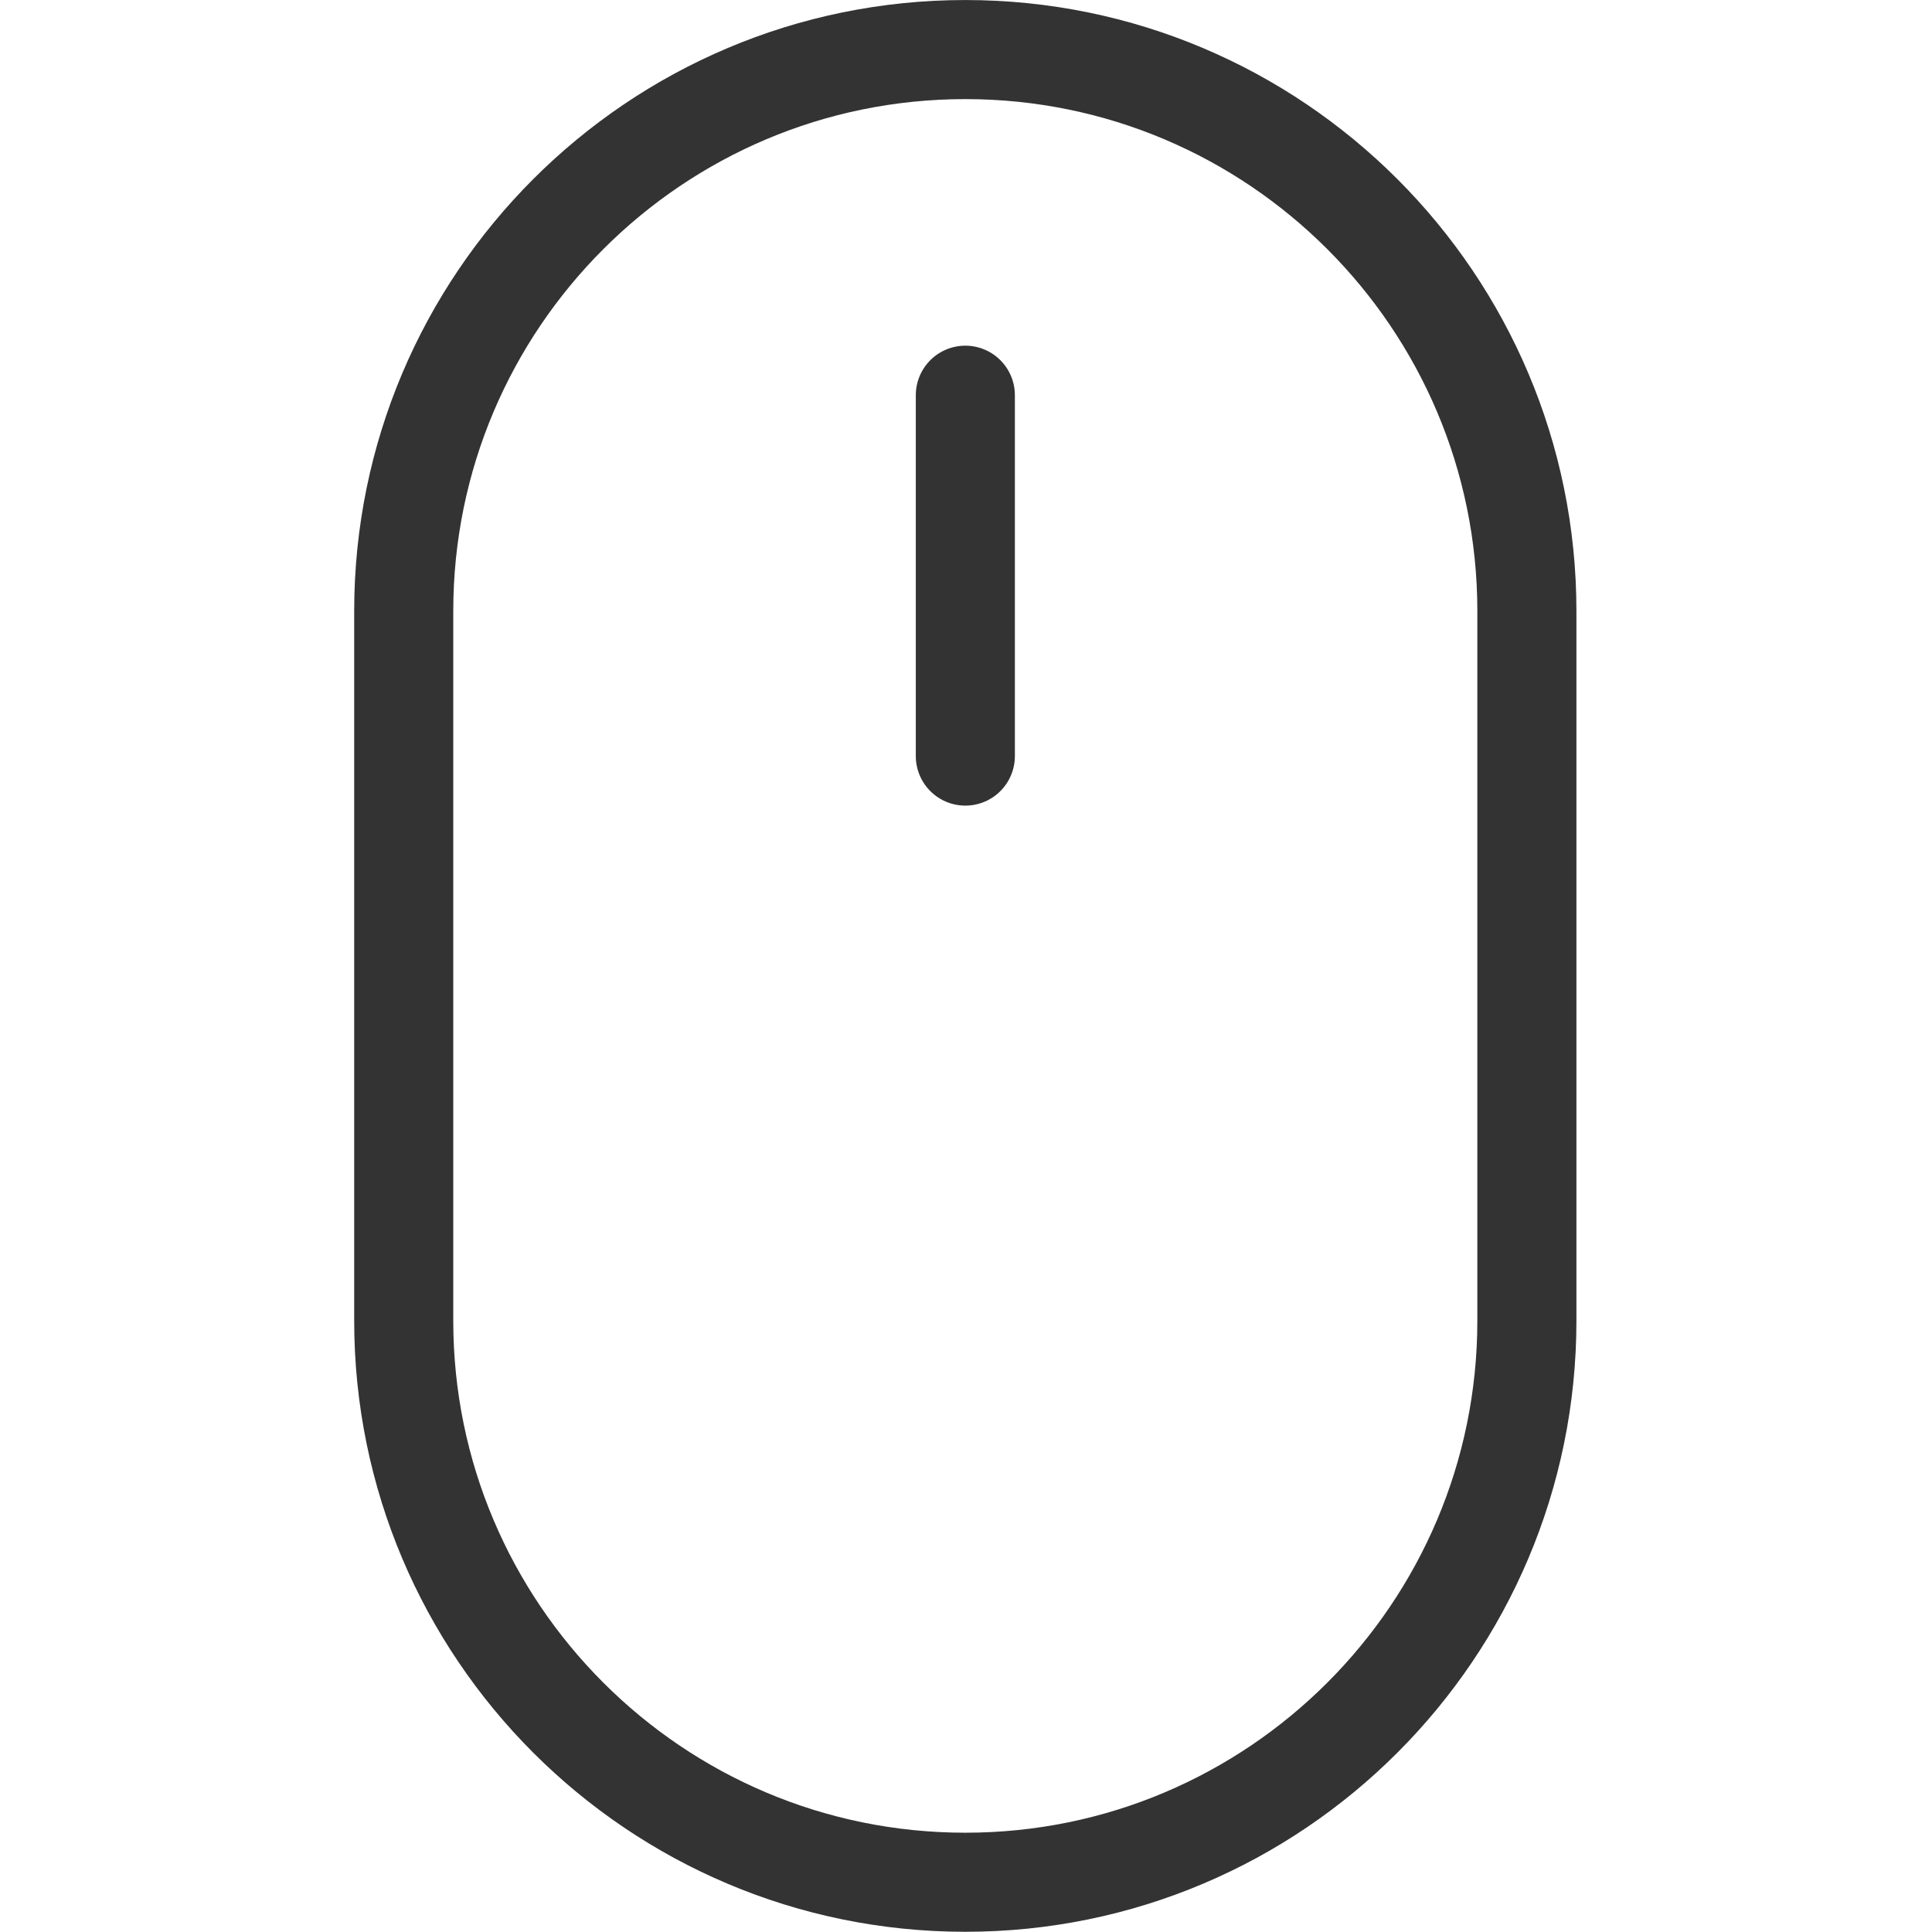 <svg width="32" height="32" viewBox="0 0 32 32" fill="none" xmlns="http://www.w3.org/2000/svg">
<path d="M15.989 6.546V12.523" stroke="#333333" stroke-width="1.641" stroke-miterlimit="1.5" stroke-linecap="round" stroke-linejoin="round"/>
<path fill-rule="evenodd" clip-rule="evenodd" d="M25.29 10.122C25.29 4.988 21.122 0.821 15.989 0.821C10.855 0.821 6.687 4.988 6.687 10.122V21.875C6.687 27.008 10.855 31.176 15.989 31.176C21.122 31.176 25.29 27.008 25.29 21.875V10.122Z" stroke="#333333" stroke-width="1.641" stroke-miterlimit="1.5" stroke-linecap="round" stroke-linejoin="round"/>
</svg>
